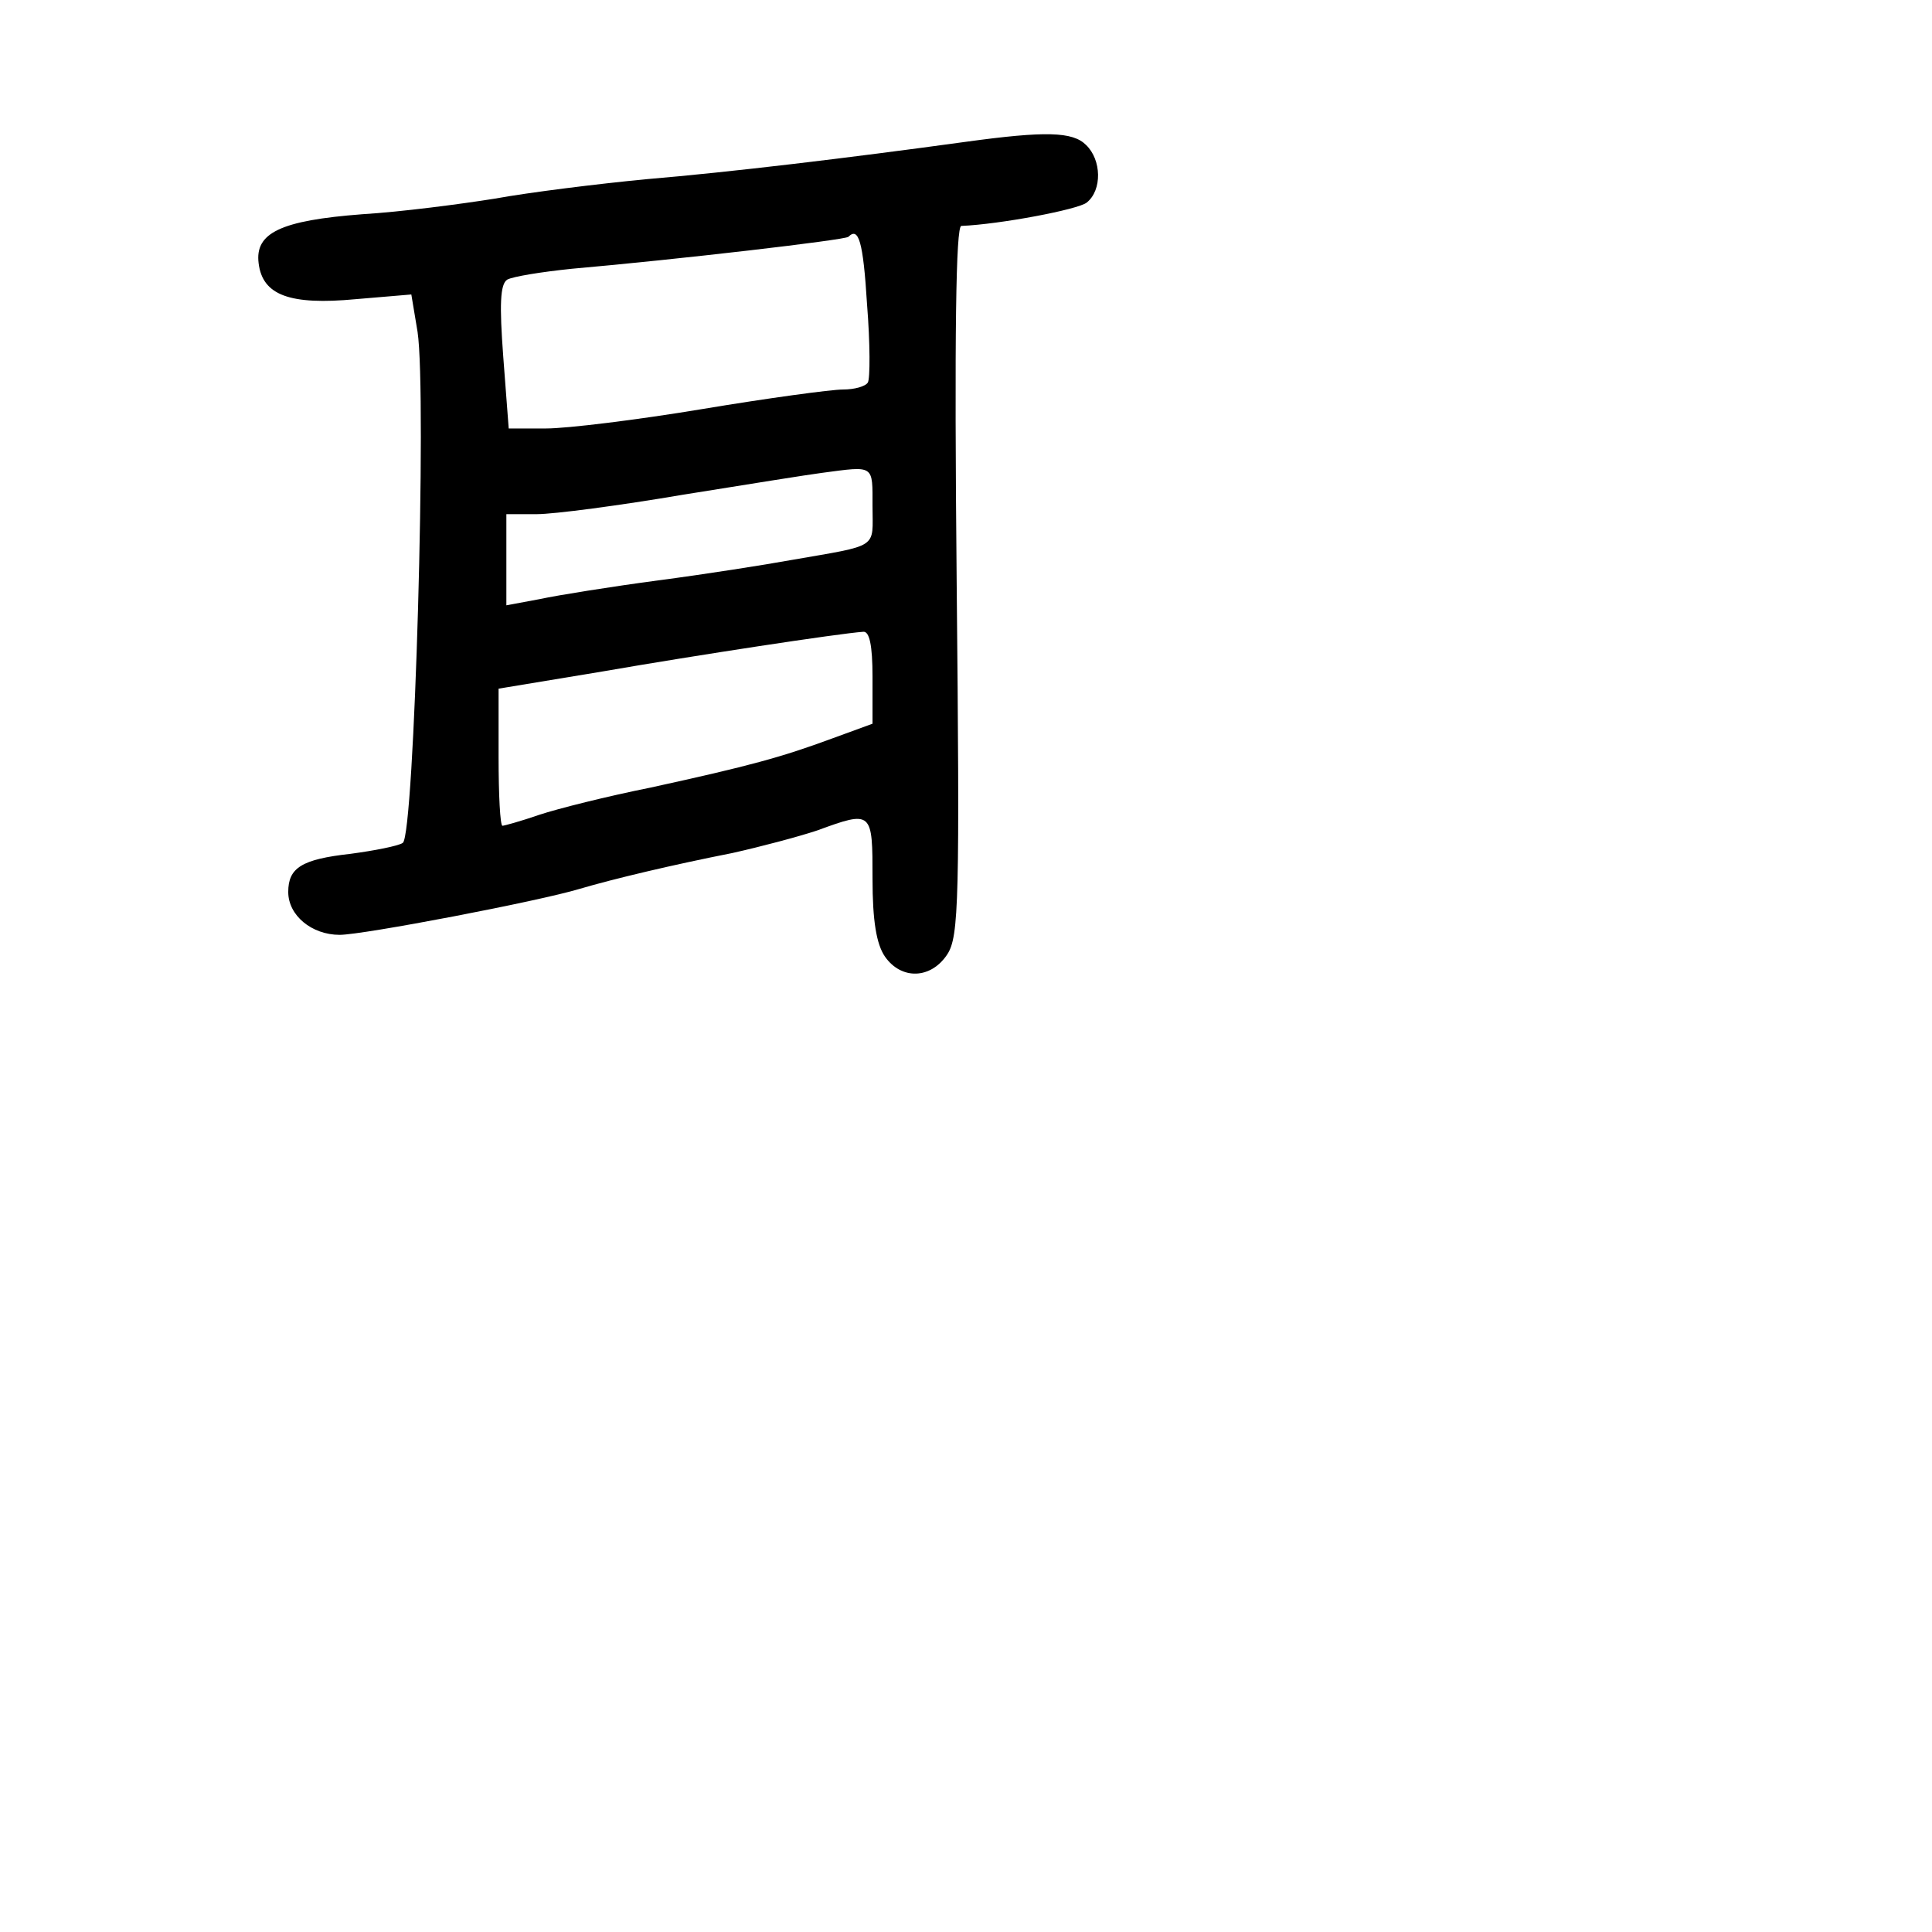 <?xml version="1.0" standalone="no"?>
<!DOCTYPE svg PUBLIC "-//W3C//DTD SVG 20010904//EN"
 "http://www.w3.org/TR/2001/REC-SVG-20010904/DTD/svg10.dtd">
<svg version="1.0" xmlns="http://www.w3.org/2000/svg"
 width="248pt" height="248pt" viewBox="0 0 248 248"
 preserveAspectRatio="xMidYMid meet">
<g transform="translate(0,248) scale(0.1,-0.1)"
fill="#000000" stroke="none">
<path d="M1240 2298 c-153 -21 -303 -39 -410 -48 -63 -6 -151 -17 -195 -25
-44 -7 -120 -17 -170 -20 -105 -8 -138 -24 -133 -63 5 -41 40 -54 125 -46 l71
6 8 -48 c12 -80 -4 -647 -19 -656 -6 -4 -37 -10 -67 -14 -63 -7 -80 -18 -80
-49 0 -30 30 -55 66 -55 30 0 255 43 308 59 44 13 120 31 196 46 36 8 85 21
109 29 71 26 71 25 71 -62 0 -54 5 -84 16 -100 21 -30 59 -29 80 3 15 23 16
70 12 480 -3 316 -1 455 6 455 49 2 150 21 161 30 20 16 19 55 -1 74 -17 17
-52 18 -154 4z m-127 -209 c4 -50 4 -95 1 -100 -3 -5 -17 -9 -32 -9 -15 0 -96
-11 -180 -25 -84 -14 -174 -25 -201 -25 l-48 0 -7 92 c-5 67 -4 93 5 99 7 4
44 10 83 14 137 12 351 37 355 41 13 13 19 -5 24 -87z m7 -259 c0 -55 10 -49
-105 -69 -33 -6 -109 -18 -170 -26 -60 -8 -129 -19 -152 -24 l-43 -8 0 58 0
59 39 0 c22 0 106 11 188 25 81 13 162 26 178 28 68 9 65 11 65 -43z m0 -219
l0 -60 -52 -19 c-65 -24 -105 -35 -233 -63 -55 -11 -119 -27 -143 -35 -23 -8
-45 -14 -47 -14 -3 0 -5 40 -5 88 l0 88 133 22 c121 21 305 49 335 51 8 1 12
-17 12 -58z"/>
</g>
</svg>
